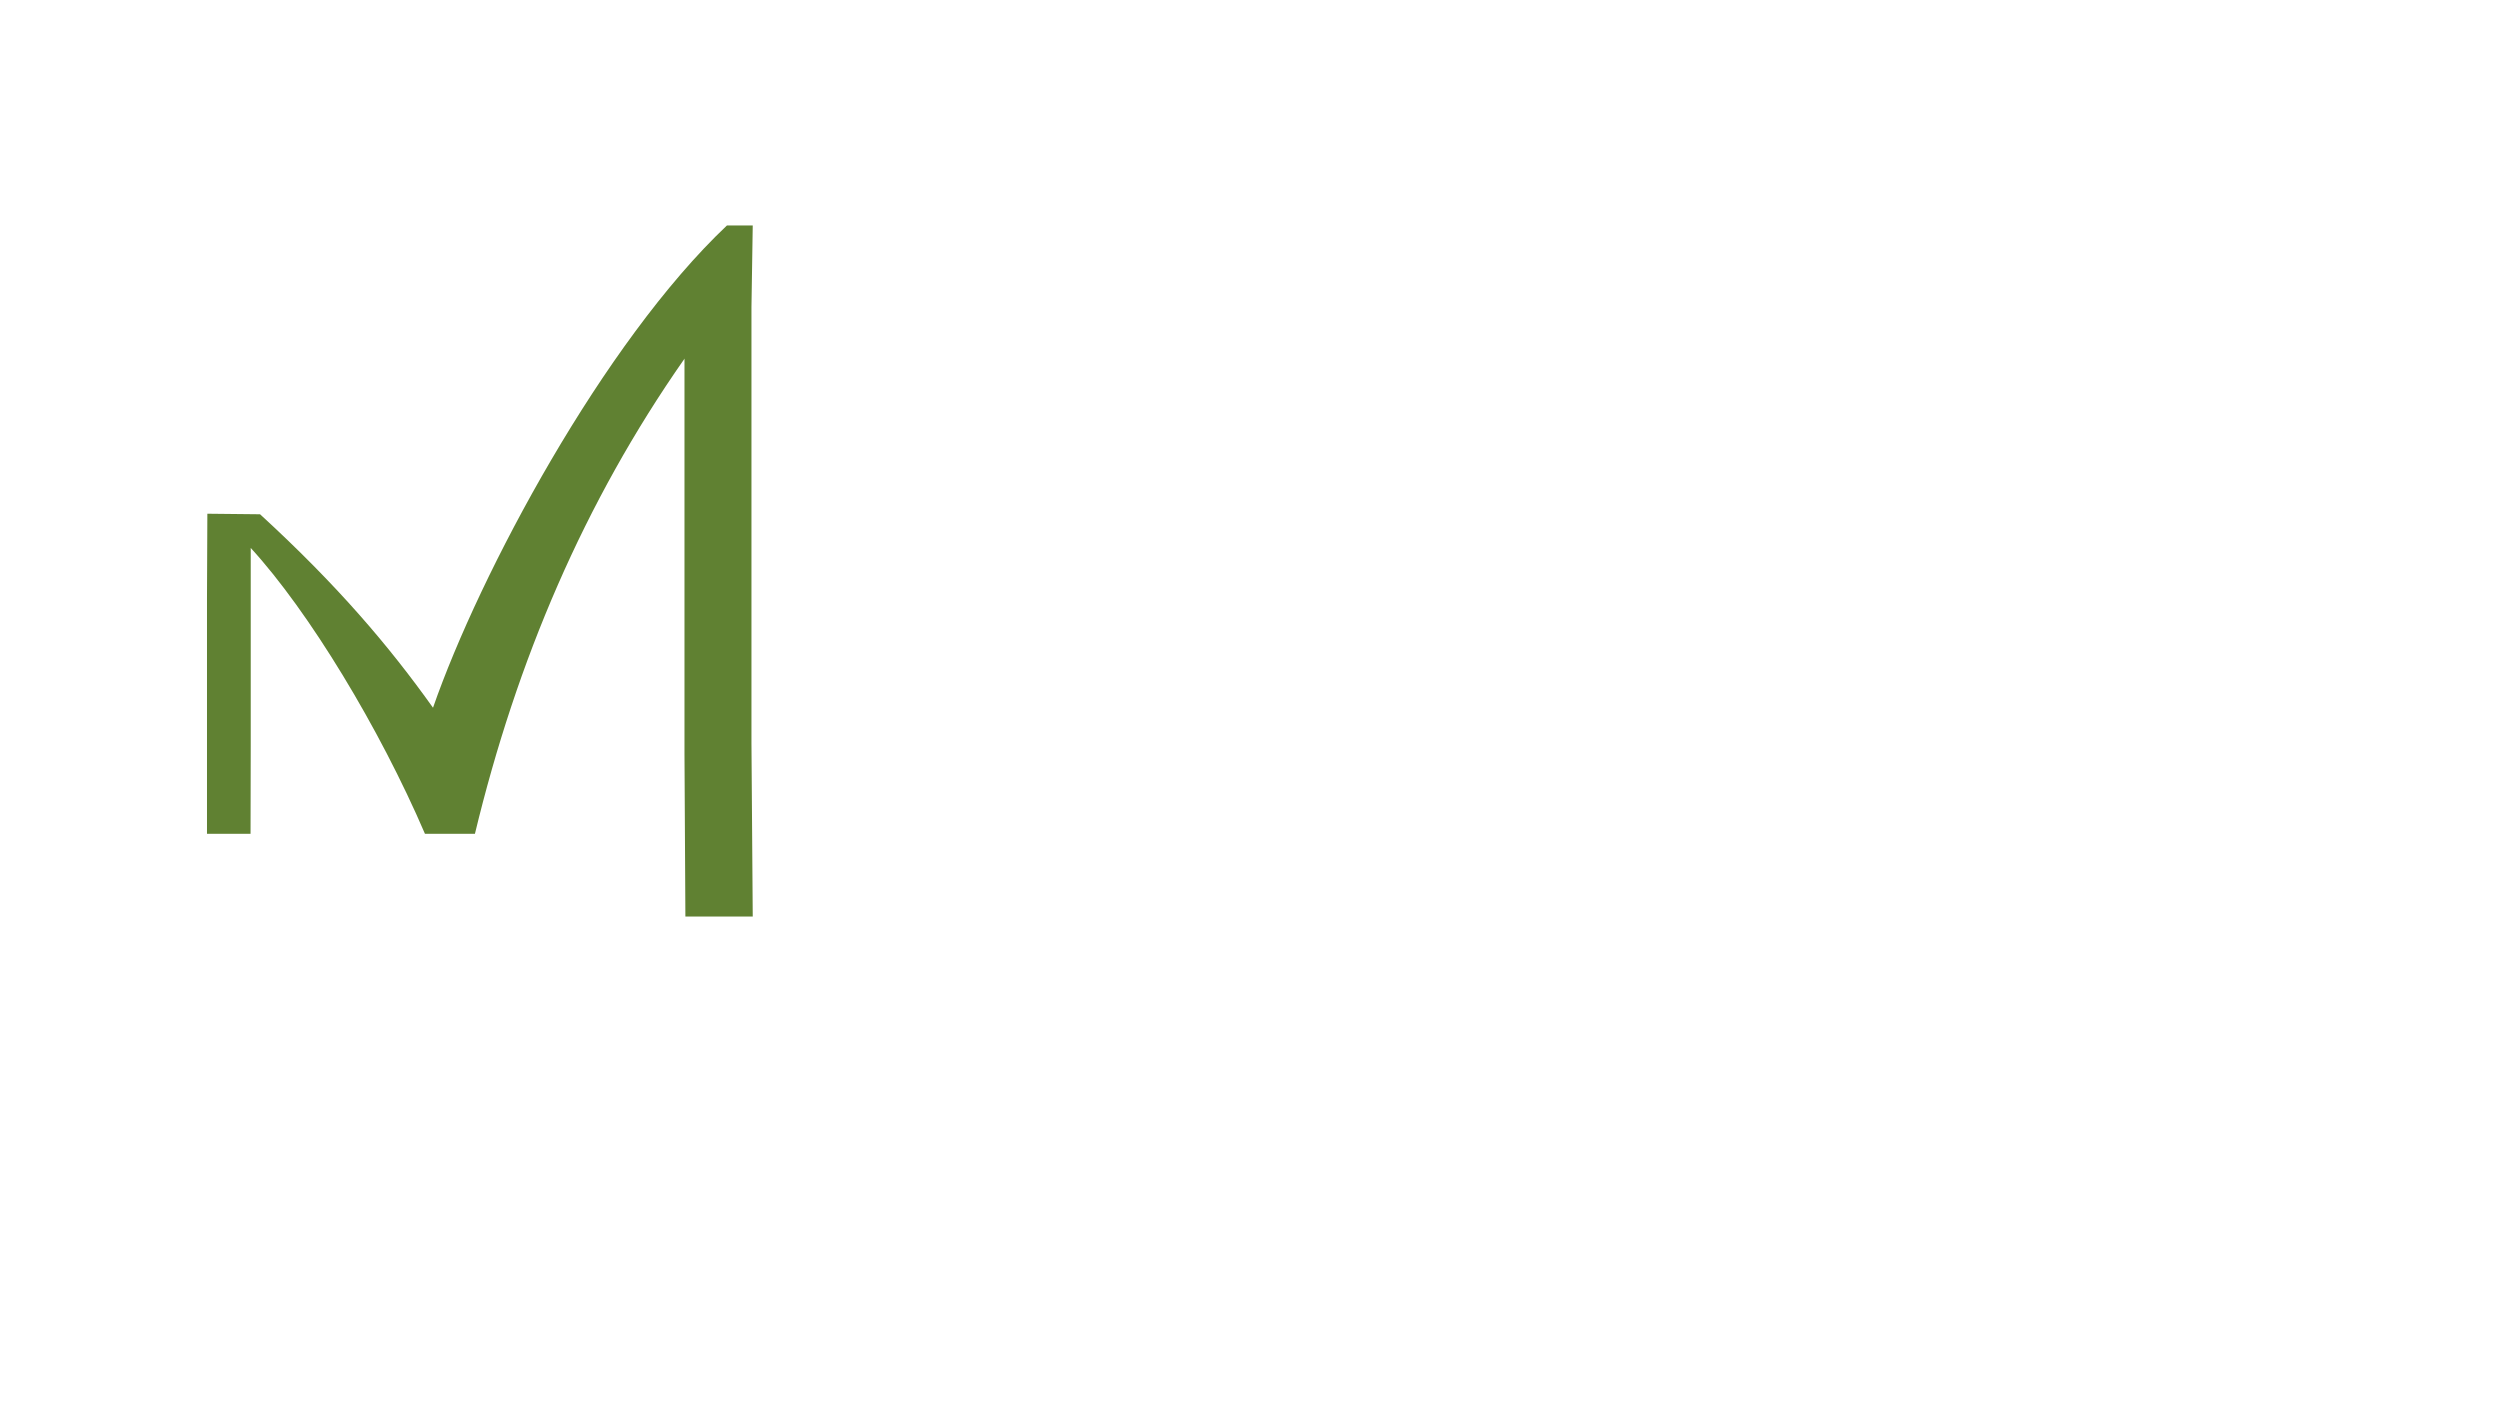 <svg version="1.2" xmlns="http://www.w3.org/2000/svg" viewBox="0 0 1366 768" width="1366" height="768">
	<title>Objeto Inteligente de Vetor-ai</title>
	<style>
		.s0 { fill: #608132 } 
	</style>
	<g id="Camada 1">
		<g id="&lt;Group&gt;">
			<path id="&lt;Path&gt;" class="s0" d="m374 411.7c0-67.7 0-148 0-215.8q-0.1 0.2-0.2 0.4c-54.6 78.1-91.5 164.7-114.3 259.3h-27.3c-24.7-57.5-63.3-121.4-95.2-156.2 0 37 0 71.2 0 108.3l-0.1 47.9h-23.8v-49.6c0-32.1 0-47.1 0-79.2l0.2-46.1 28.8 0.3c42.3 38.8 70.4 71.9 94.5 105.7 25.5-73.4 93.2-199.8 160.6-263.5h14.1l-0.7 44.6c0 60.8 0 177.5 0 238.2l0.7 94.8h-36.8z"/>
		</g>
	</g>
</svg>